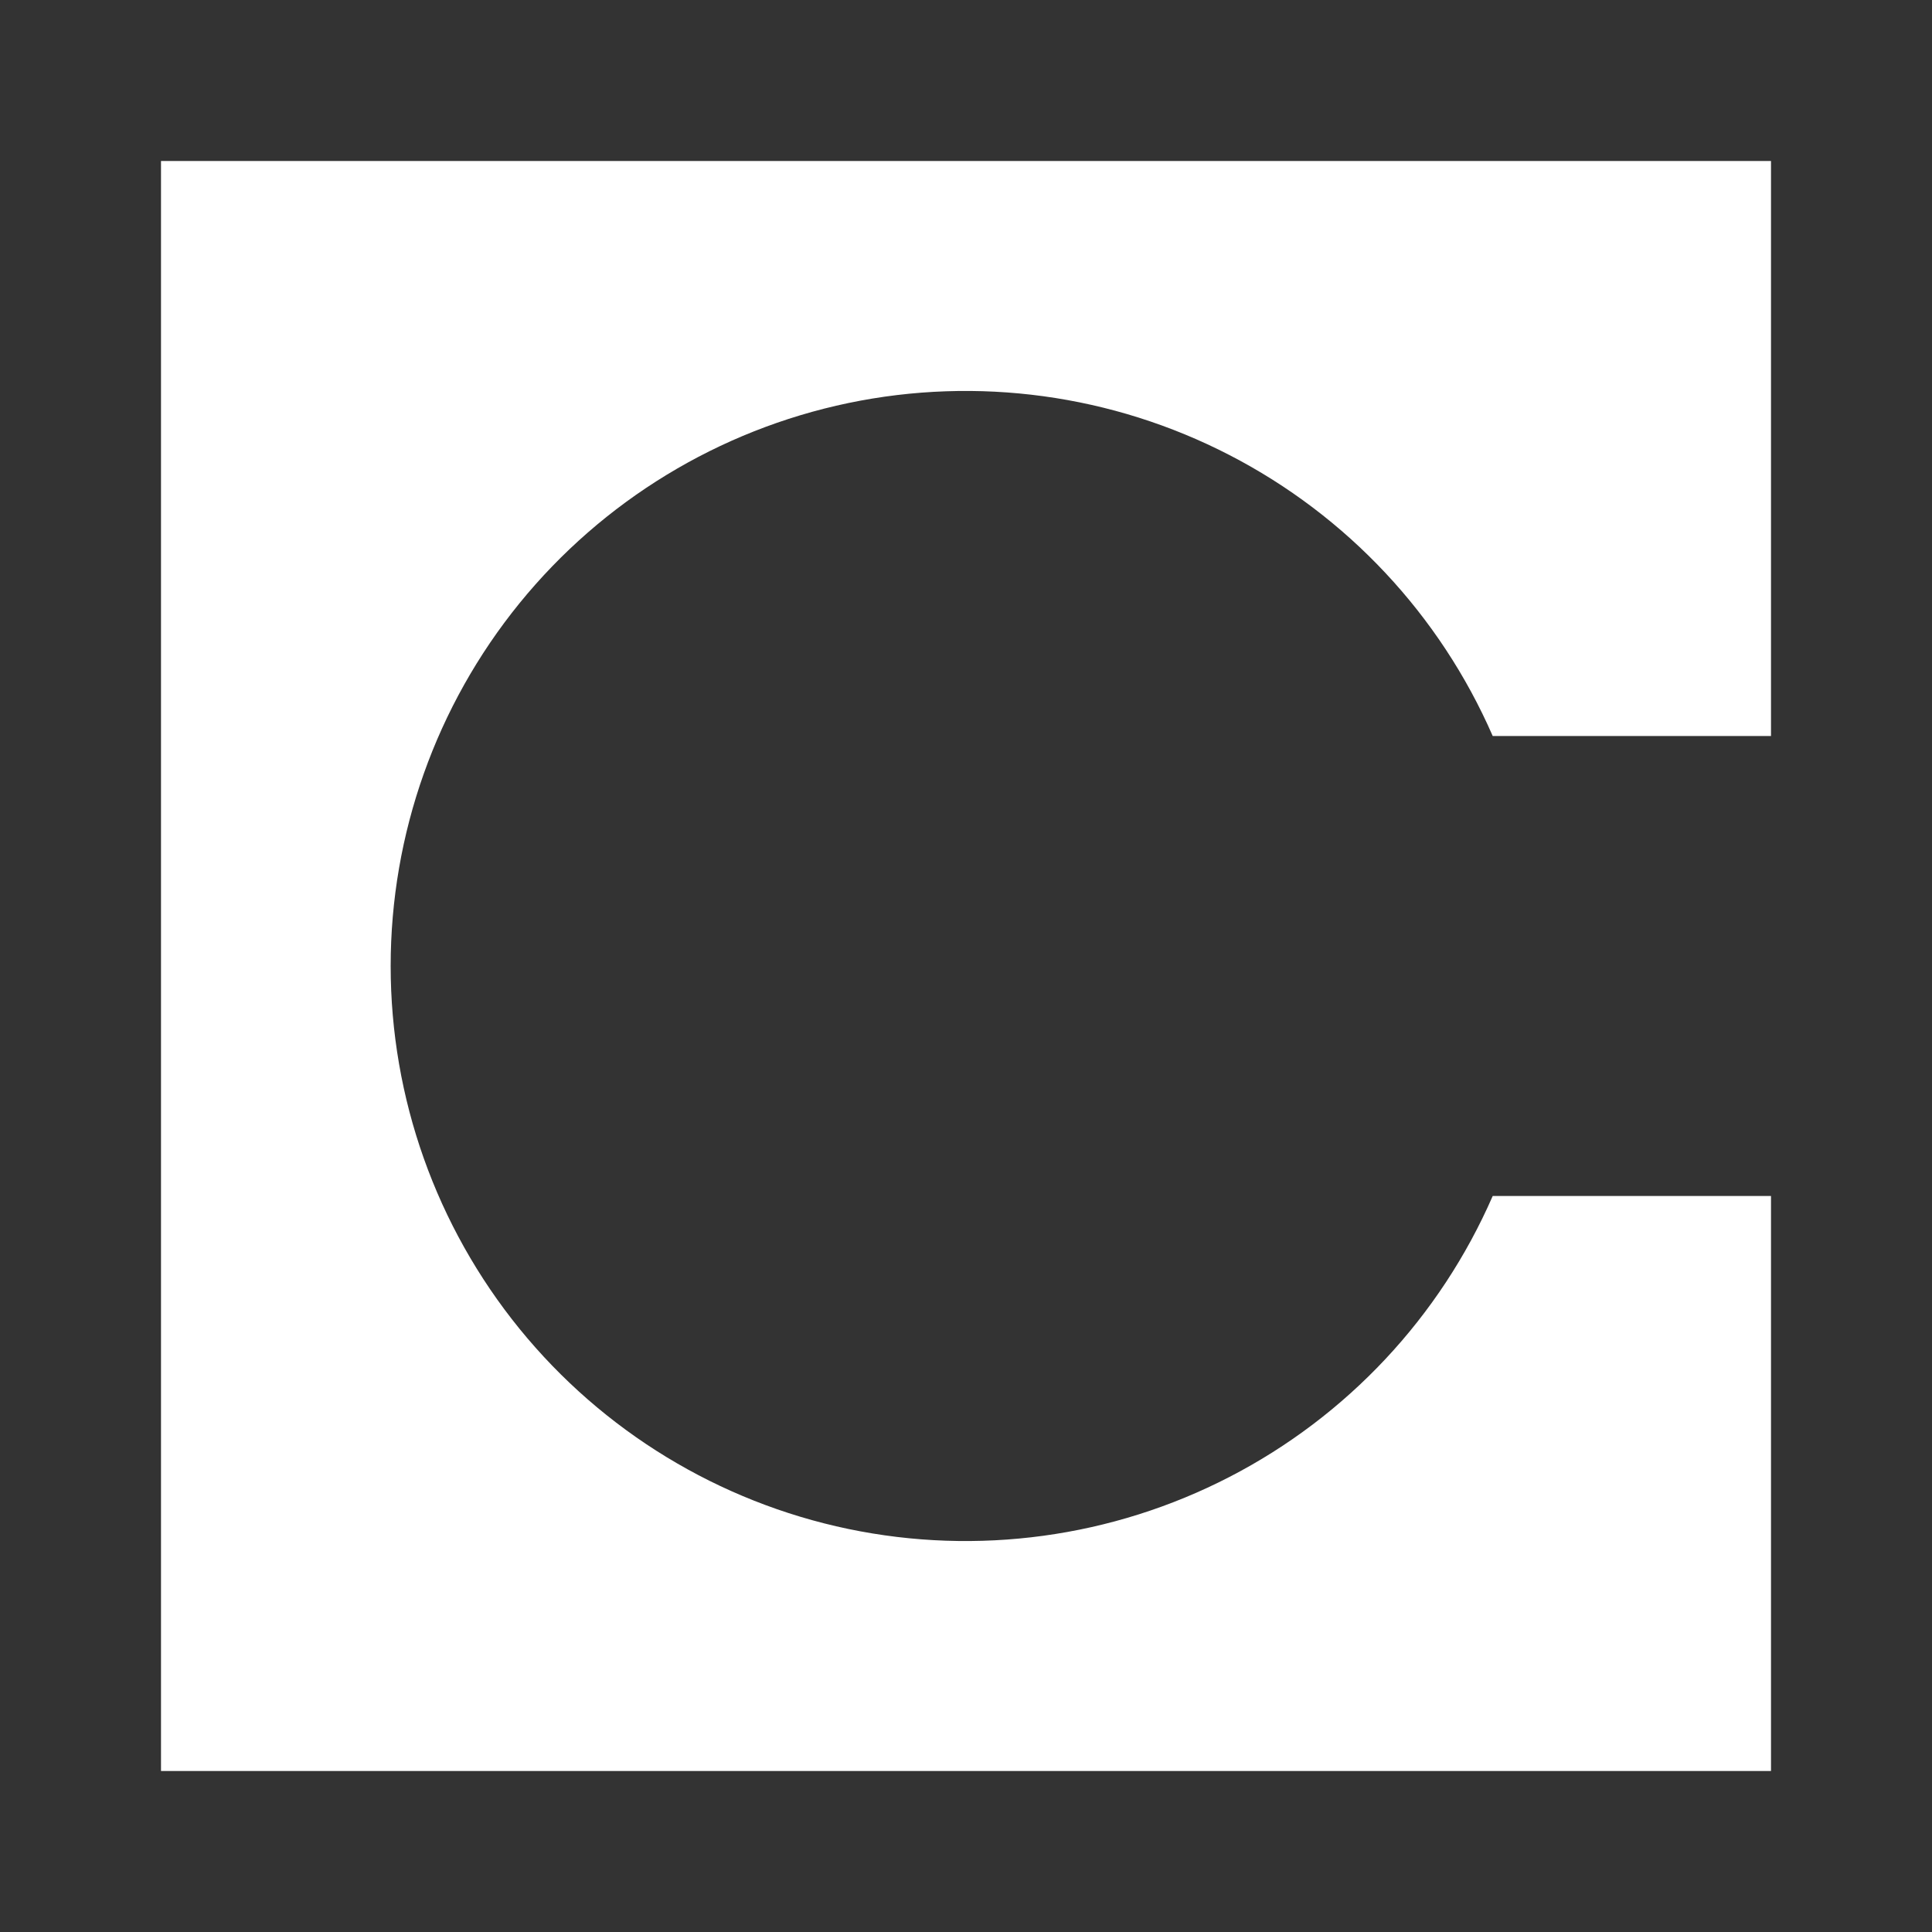 <svg width="24" height="24" viewBox="0 0 24 24" fill="none" xmlns="http://www.w3.org/2000/svg">
<rect x="0" y="0" width="24" height="24" fill="#333333" stroke="none"/>
<path d="M2 2H22V9.143H18.543C17.887 7.639 16.733 6.407 15.275 5.654C13.816 4.9 12.143 4.672 10.537 5.007C8.93 5.343 7.488 6.221 6.453 7.494C5.418 8.768 4.853 10.359 4.853 12C4.853 13.641 5.418 15.232 6.453 16.506C7.488 17.779 8.93 18.657 10.537 18.993C12.143 19.328 13.816 19.1 15.275 18.346C16.733 17.593 17.887 16.361 18.543 14.857H22V22H2V2Z" fill="white"/>
</svg>

